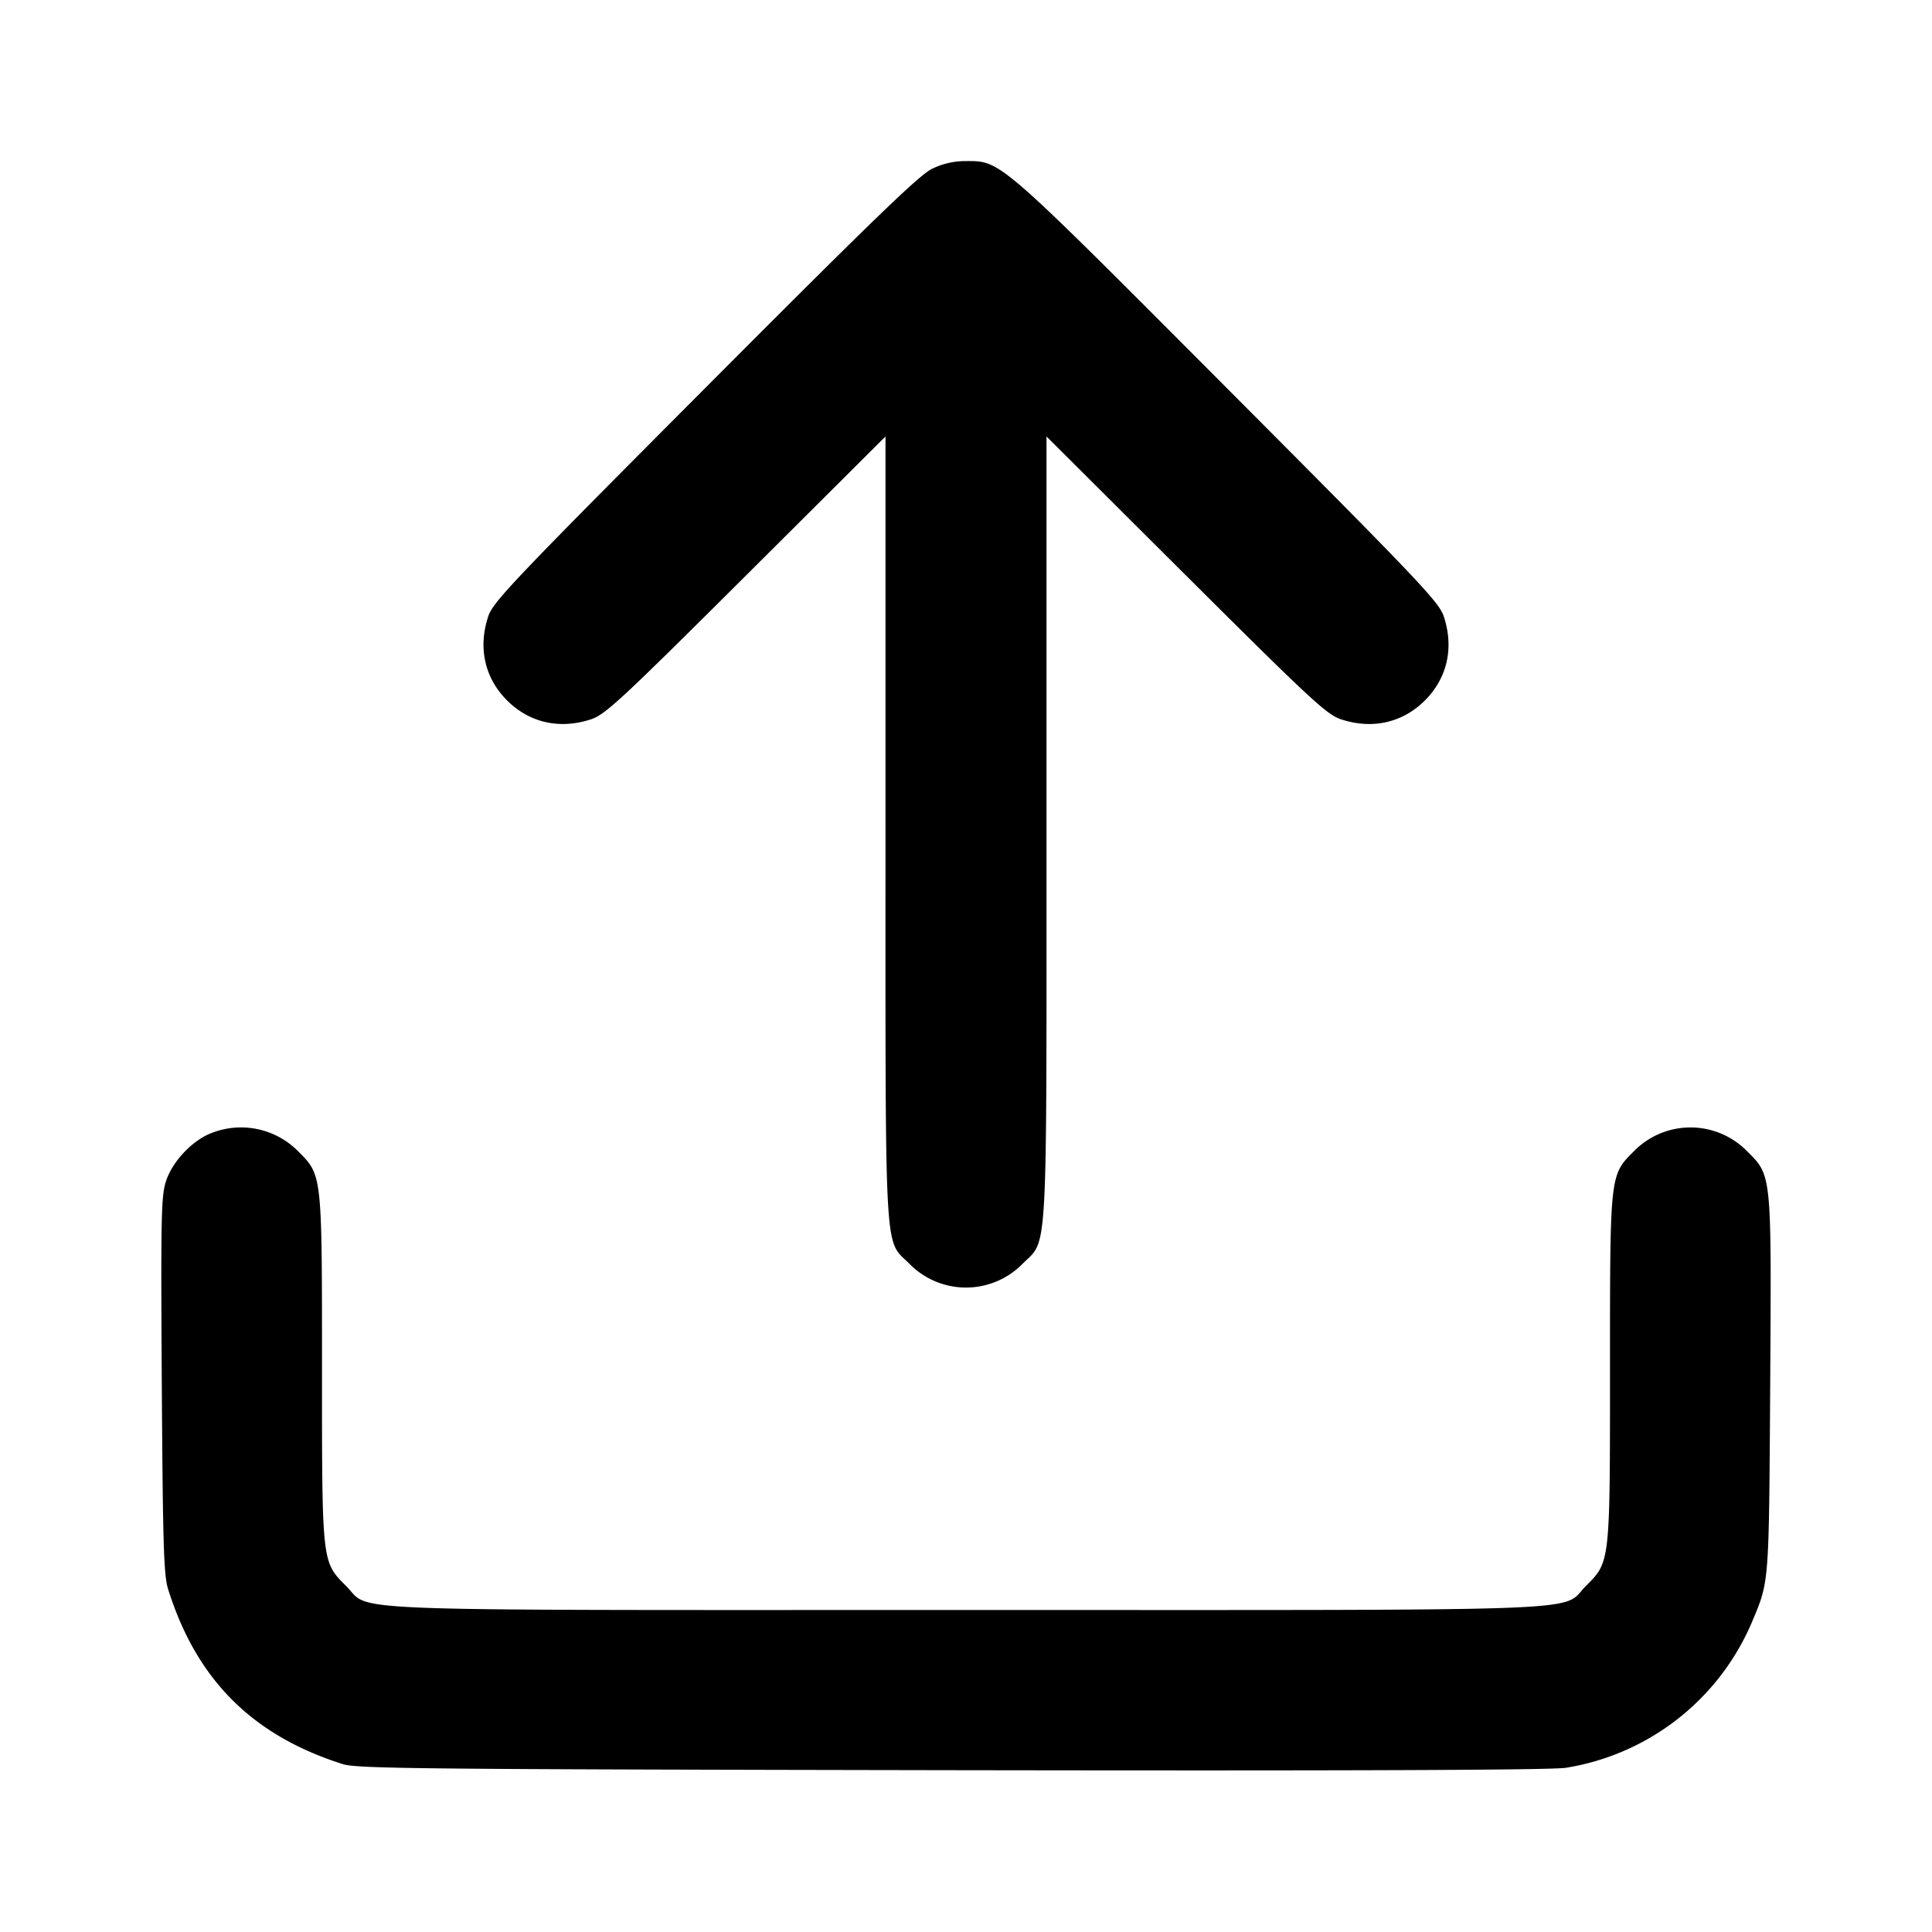 <svg xmlns="http://www.w3.org/2000/svg" width="24" height="24" fill="none" stroke="currentColor" stroke-width="2" stroke-linecap="round" stroke-linejoin="round"><path d="M11.58 2.096c-.16.076-.73.628-2.825 2.73-2.383 2.391-2.631 2.652-2.69 2.831-.129.39-.044.766.234 1.044s.655.363 1.044.234c.177-.059.376-.244 1.927-1.789L11 5.422v4.862c0 5.465-.02 5.098.299 5.417a.984.984 0 0 0 1.402 0c.319-.319.299.048.299-5.417V5.422l1.73 1.724c1.551 1.545 1.75 1.73 1.927 1.789.389.129.766.044 1.044-.234s.363-.654.234-1.044c-.059-.179-.307-.44-2.69-2.831C12.391 1.962 12.436 2.001 12 2.001a.945.945 0 0 0-.42.095M2.643 14.069c-.241.085-.496.349-.58.601-.061.183-.066.431-.053 2.537.013 1.979.024 2.363.078 2.533.352 1.124 1.046 1.819 2.172 2.175.179.056.983.064 7.56.075 4.998.008 7.448-.001 7.633-.03a3.034 3.034 0 0 0 2.306-1.8c.221-.524.215-.448.231-2.953.016-2.649.021-2.598-.288-2.907a.984.984 0 0 0-1.403-.001c-.302.302-.299.274-.299 2.701s.003 2.399-.299 2.701c-.324.324.322.299-7.701.299s-7.377.025-7.701-.299C3.997 19.399 4 19.427 4 17s.003-2.399-.299-2.701a.998.998 0 0 0-1.058-.23" fill-rule="evenodd" fill="#000" stroke="none"/></svg>